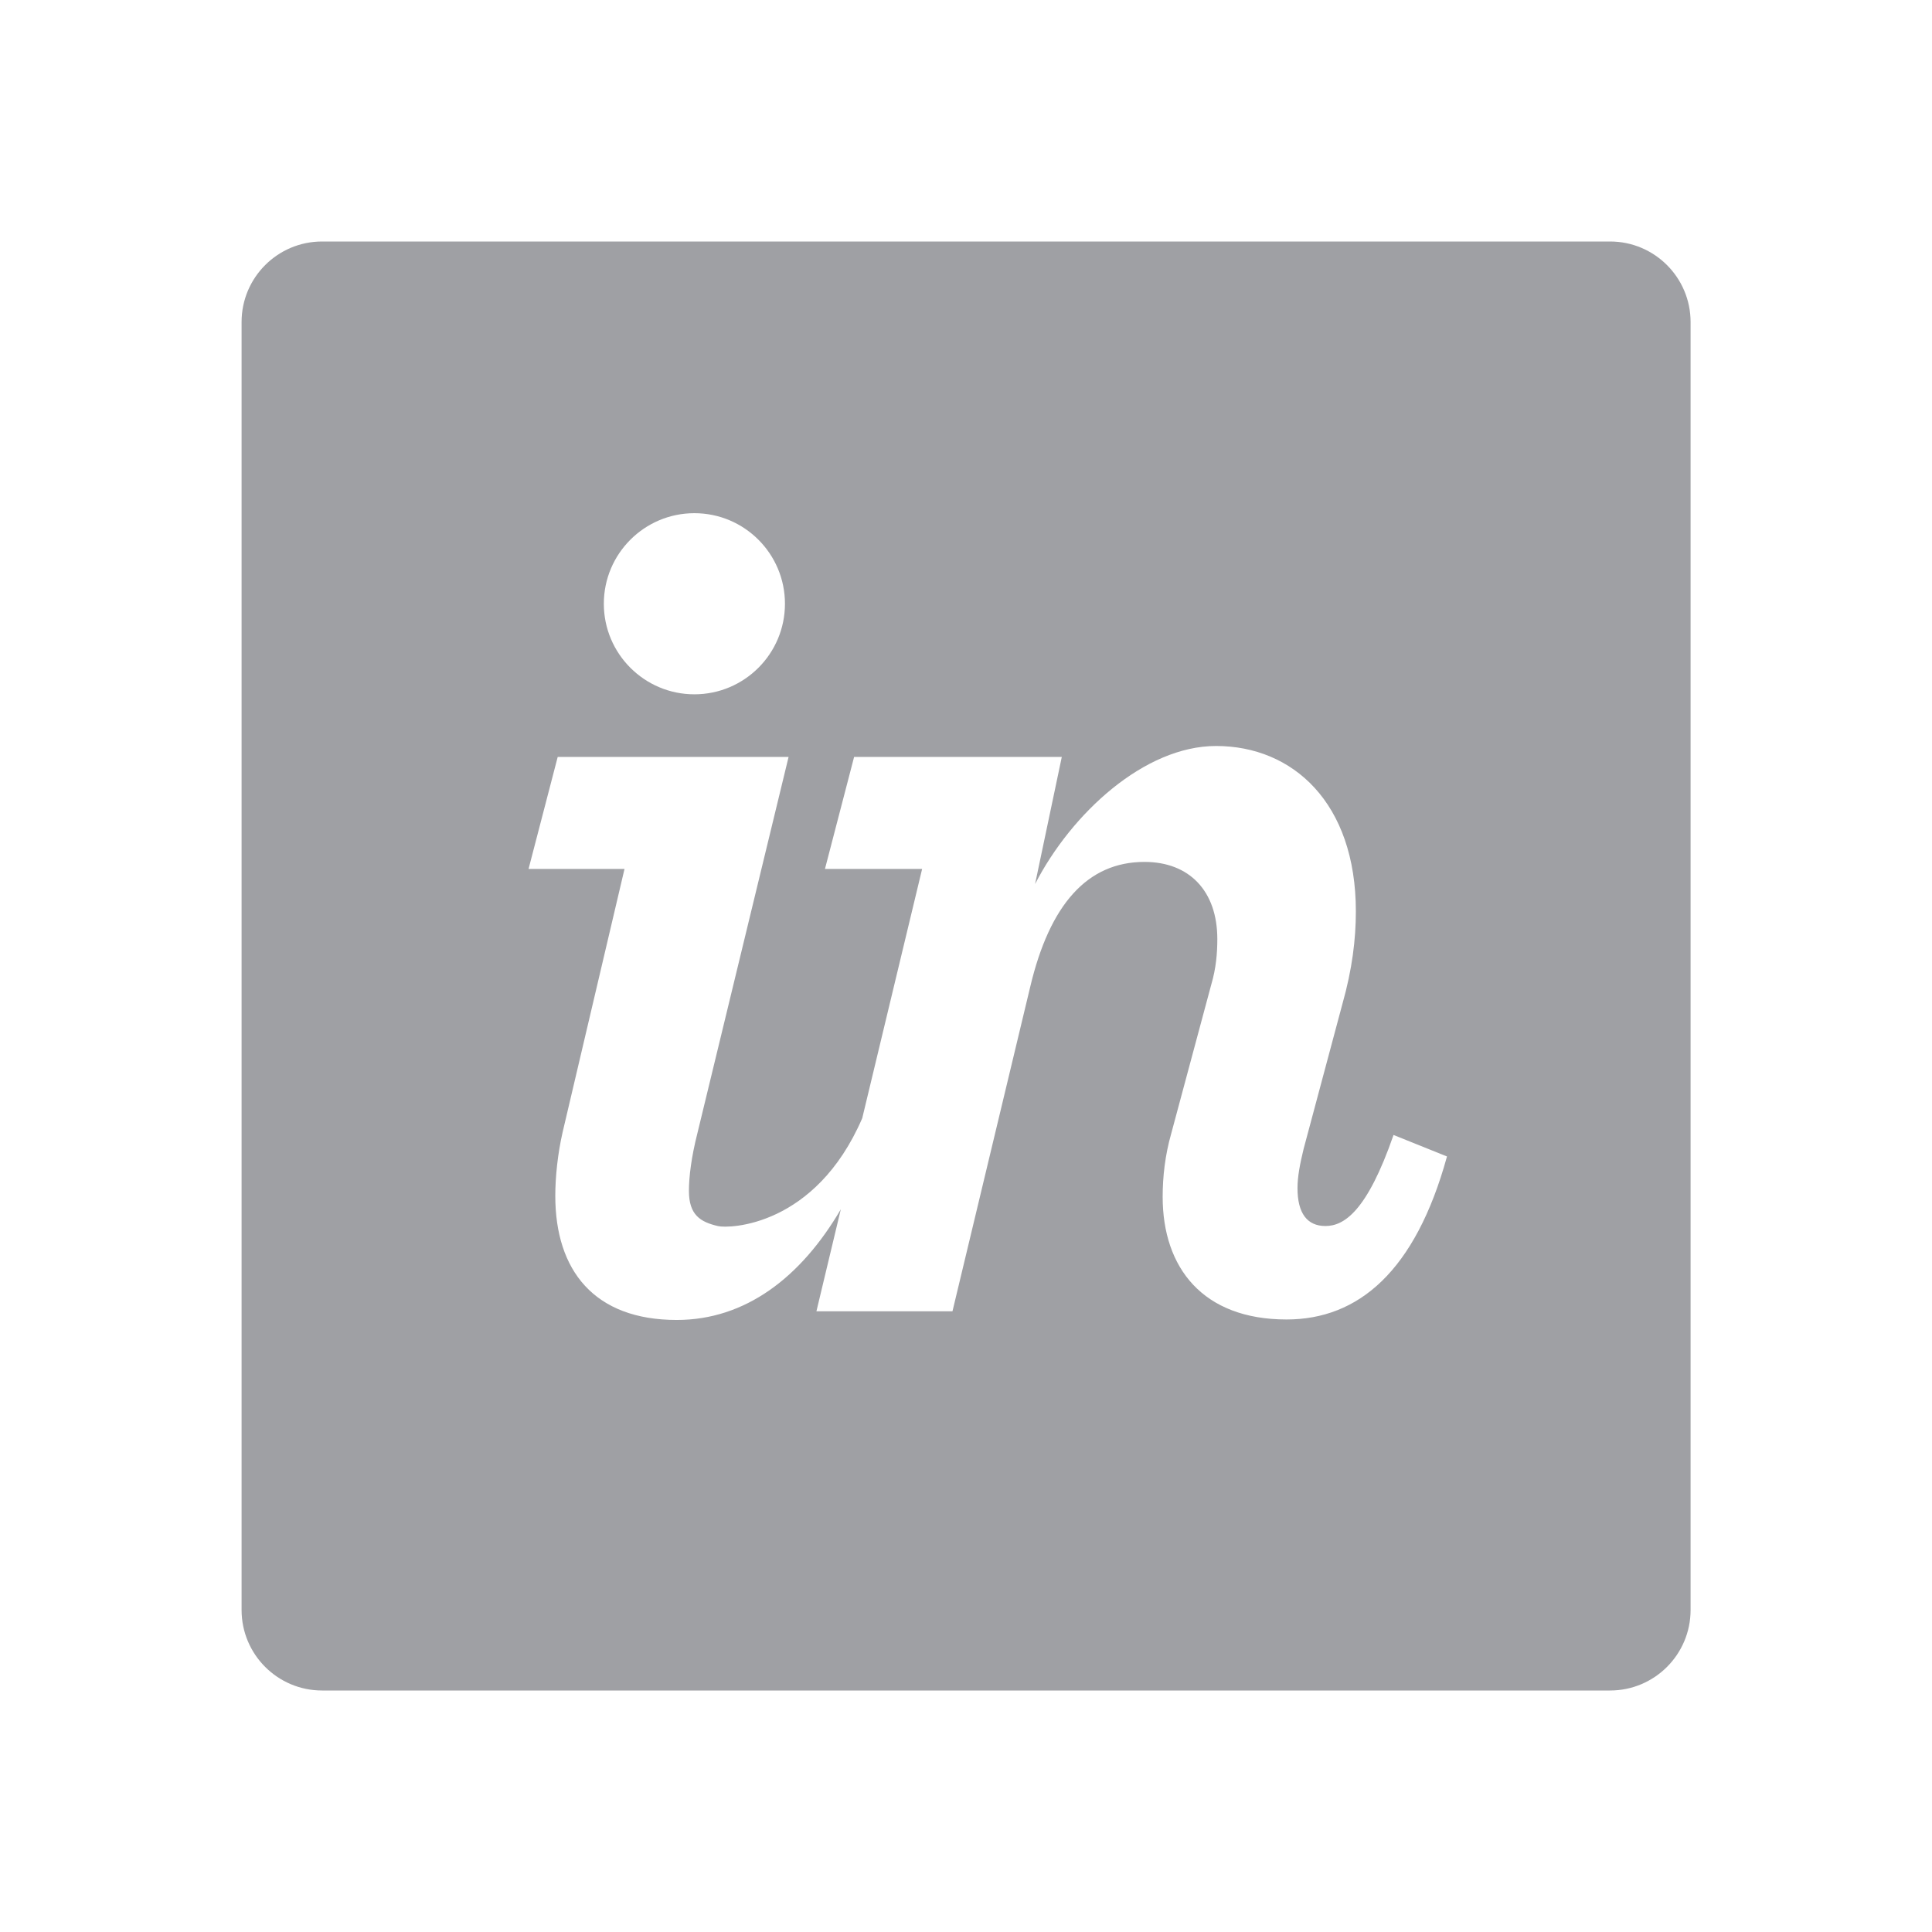 <svg xmlns="http://www.w3.org/2000/svg" viewBox="0 0 24 24" width="64" height="64" fill="#9FA0A4" version="1.2" baseProfile="tiny" xmlns:svg="http://www.w3.org/2000/svg"><path d="M4.001 3H20.001C20.553 3 21.001 3.448 21.001 4V20C21.001 20.552 20.553 21 20.001 21H4.001C3.449 21 3.001 20.552 3.001 20V4C3.001 3.448 3.449 3 4.001 3ZM6.989 14.065C6.928 14.332 6.898 14.62 6.898 14.855C6.898 15.782 7.381 16.397 8.407 16.397C9.258 16.397 9.948 15.871 10.445 15.022L10.142 16.289H11.832L12.798 12.258C13.04 11.237 13.507 10.707 14.217 10.707C14.775 10.707 15.122 11.069 15.122 11.665C15.122 11.838 15.107 12.026 15.047 12.23L14.549 14.083C14.473 14.35 14.443 14.617 14.443 14.868C14.443 15.748 14.941 16.391 15.982 16.391C16.873 16.391 17.582 15.795 17.975 14.366L17.311 14.099C16.979 15.057 16.692 15.23 16.465 15.23C16.239 15.23 16.118 15.073 16.118 14.759C16.118 14.618 16.148 14.461 16.194 14.272L16.677 12.467C16.797 12.043 16.843 11.667 16.843 11.322C16.843 9.971 16.058 9.267 15.107 9.267C14.217 9.267 13.311 10.102 12.858 10.982L13.19 9.403H10.61L10.248 10.794H11.455L10.711 13.891C10.127 15.241 9.055 15.263 8.92 15.231C8.699 15.18 8.558 15.092 8.558 14.793C8.558 14.621 8.588 14.373 8.664 14.075L9.796 9.403H6.928L6.566 10.794H7.758L6.989 14.065ZM8.626 8.625C9.247 8.625 9.751 8.121 9.751 7.5C9.751 6.879 9.247 6.375 8.626 6.375C8.005 6.375 7.501 6.879 7.501 7.5C7.501 8.121 8.005 8.625 8.626 8.625Z"></path></svg>
